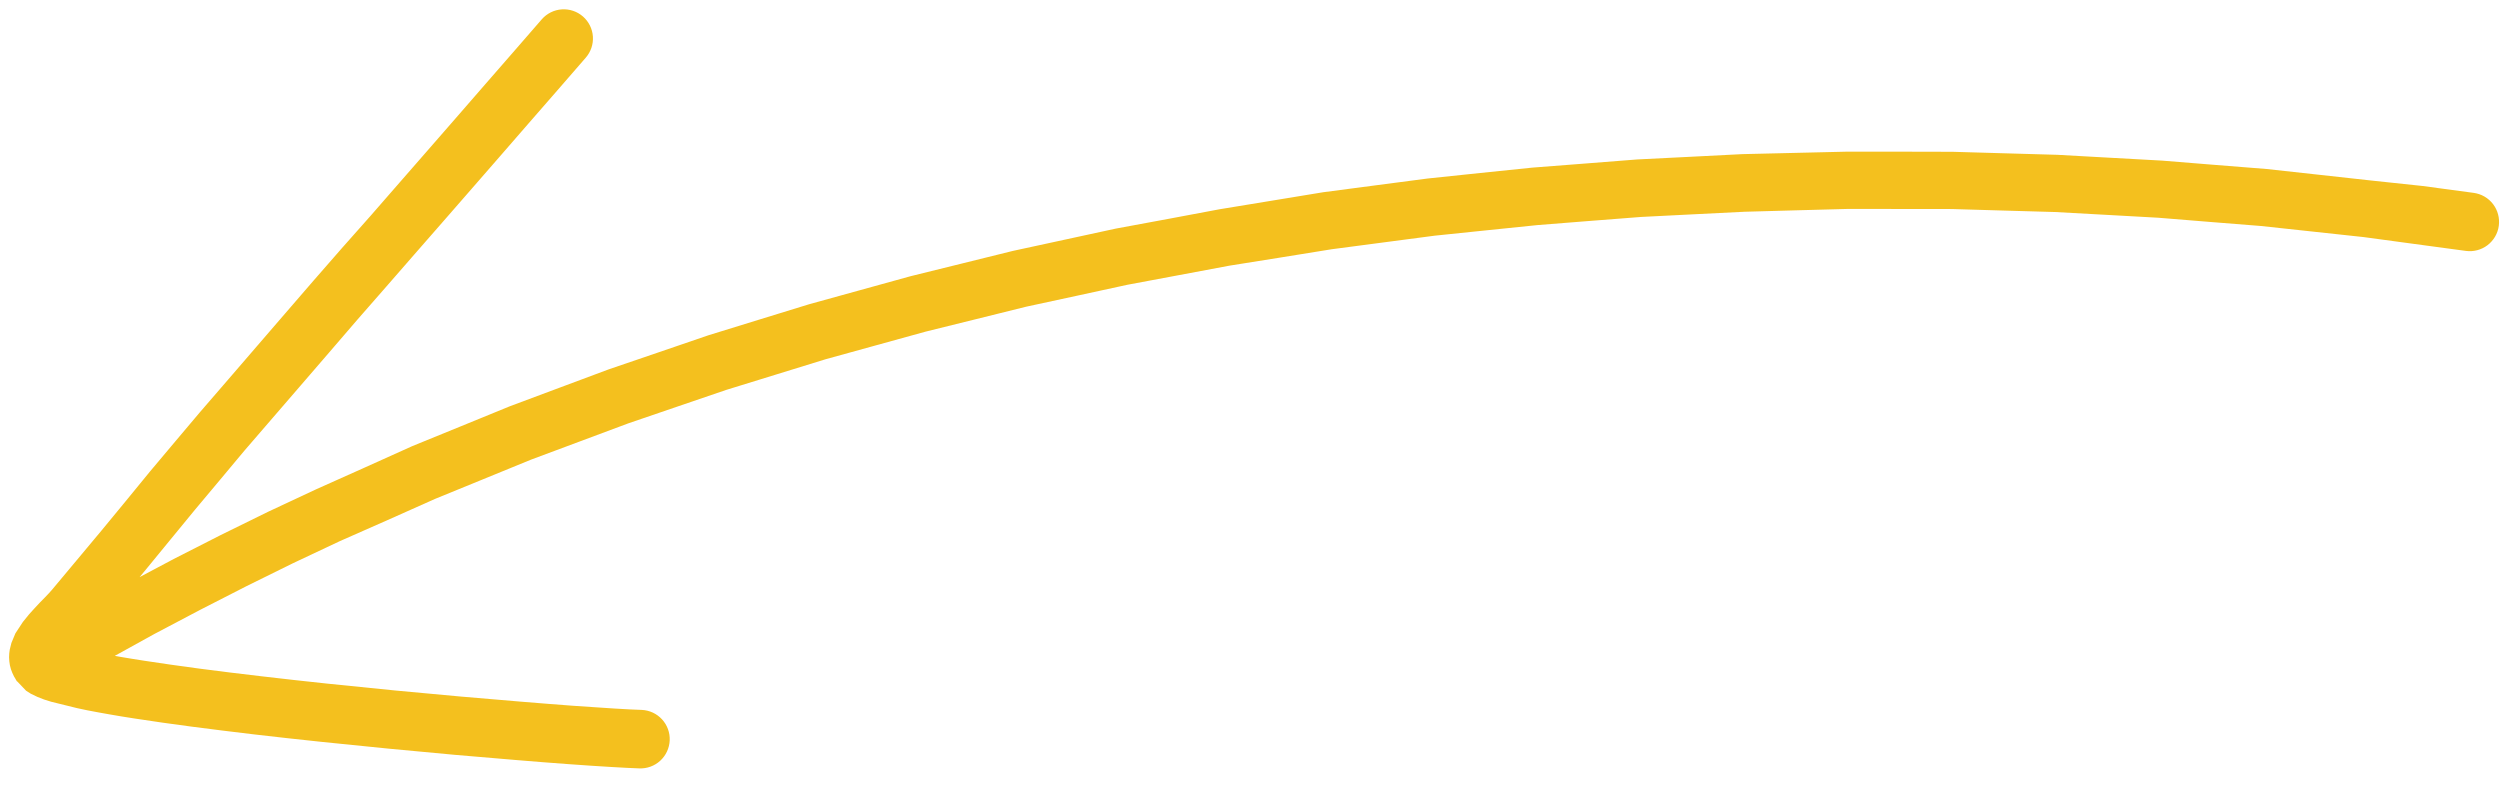 <svg width="127" height="40" viewBox="0 0 127 40" fill="none" xmlns="http://www.w3.org/2000/svg">
<path d="M120.408 9.165L117.769 8.874L115.131 8.584L112.476 8.373L109.829 8.159L107.17 8.012L104.51 7.864L101.848 7.788L99.182 7.711L96.512 7.705L93.846 7.704L91.177 7.767L88.509 7.83L85.841 7.966L83.17 8.1L80.506 8.309L77.846 8.515L75.186 8.789L72.527 9.068L69.874 9.416L67.222 9.765L64.589 10.198L61.956 10.63L59.33 11.123L56.683 11.613L54.067 12.18L51.451 12.747L48.853 13.39L46.259 14.031L43.679 14.744L41.099 15.457L38.541 16.244L35.982 17.034L33.452 17.9L30.918 18.765L28.409 19.701L25.901 20.638L23.42 21.653L20.94 22.665L18.503 23.763L16.069 24.852L13.621 25.997L11.21 27.182L8.824 28.397L7.093 29.316L7.426 28.915L8.671 27.396L9.904 25.895L11.157 24.4L12.407 22.904L13.842 21.241L15.283 19.572L16.723 17.903L18.16 16.233L19.609 14.577L21.059 12.914L22.512 11.252L23.962 9.589L25.412 7.925L26.858 6.261L28.308 4.598L29.756 2.931C30.014 2.635 30.145 2.248 30.119 1.856C30.092 1.464 29.911 1.098 29.615 0.839C29.319 0.58 28.932 0.45 28.54 0.476C28.148 0.502 27.782 0.684 27.523 0.98L26.077 2.644L24.627 4.307L23.18 5.971L21.73 7.634L20.281 9.294L18.831 10.957L17.371 12.603L15.917 14.268L14.472 15.94L13.032 17.609L11.59 19.282L10.141 20.959L8.88 22.453L7.624 23.947L6.378 25.469L5.142 26.969L3.892 28.465L2.642 29.96L2.492 30.129L2.283 30.348L2.032 30.604L1.758 30.897L1.475 31.21L1.163 31.595L0.782 32.175L0.579 32.663L0.495 33.003L0.47 33.192L0.461 33.388L0.473 33.59L0.502 33.792L0.554 33.992L0.626 34.183L0.711 34.363L0.778 34.473L0.802 34.519L0.826 34.557L0.843 34.587L0.859 34.612L0.876 34.617L1.326 35.089L1.566 35.242L1.908 35.406L2.237 35.534L2.602 35.649L3.011 35.75L3.449 35.858L3.919 35.974L4.433 36.083L4.985 36.187L5.566 36.291L6.182 36.396L6.839 36.5L8.231 36.707L9.718 36.911L11.289 37.111L12.922 37.309L14.604 37.5L16.319 37.685L19.759 38.033L23.1 38.345L26.175 38.606L27.591 38.721L28.877 38.818L30.019 38.898L31.021 38.961L31.851 39.007L32.472 39.034C32.866 39.051 33.251 38.911 33.541 38.644C33.831 38.377 34.004 38.006 34.021 37.612C34.038 37.218 33.898 36.834 33.631 36.543C33.364 36.253 32.993 36.08 32.599 36.063L31.999 36.038L31.205 35.993L30.225 35.928L29.096 35.852L27.825 35.754L26.434 35.642L23.377 35.382L20.056 35.075L16.637 34.729L14.943 34.545L13.276 34.354L11.664 34.161L10.117 33.964L8.662 33.763L7.311 33.563L6.689 33.464L6.1 33.366L5.831 33.317L7.84 32.207L10.172 30.978L12.523 29.776L14.889 28.609L17.27 27.487L19.7 26.415L22.105 25.342L24.545 24.345L26.982 23.348L29.451 22.427L31.919 21.506L34.414 20.653L36.905 19.803L39.421 19.027L41.936 18.251L44.474 17.55L47.014 16.849L49.57 16.216L52.127 15.581L54.7 15.025L57.274 14.466L59.862 13.982L62.454 13.496L65.054 13.081L67.655 12.661L70.266 12.317L72.878 11.973L75.496 11.702L78.118 11.433L80.742 11.225L83.366 11.021L85.997 10.888L88.624 10.757L91.255 10.684L93.889 10.613L96.519 10.616L99.15 10.619L101.772 10.696L104.399 10.771L107.016 10.915L109.64 11.061L112.251 11.273L114.863 11.481L117.464 11.762L120.066 12.043L122.657 12.394L125.266 12.746C125.46 12.772 125.656 12.76 125.845 12.71C126.034 12.66 126.211 12.574 126.367 12.455C126.522 12.337 126.652 12.189 126.751 12.02C126.849 11.852 126.913 11.665 126.939 11.472C126.965 11.278 126.953 11.081 126.903 10.893C126.854 10.704 126.767 10.527 126.649 10.371C126.53 10.216 126.383 10.085 126.214 9.987C126.045 9.889 125.859 9.825 125.665 9.798L123.056 9.447L120.408 9.165Z" fill="#F4C01E"/>
</svg>
